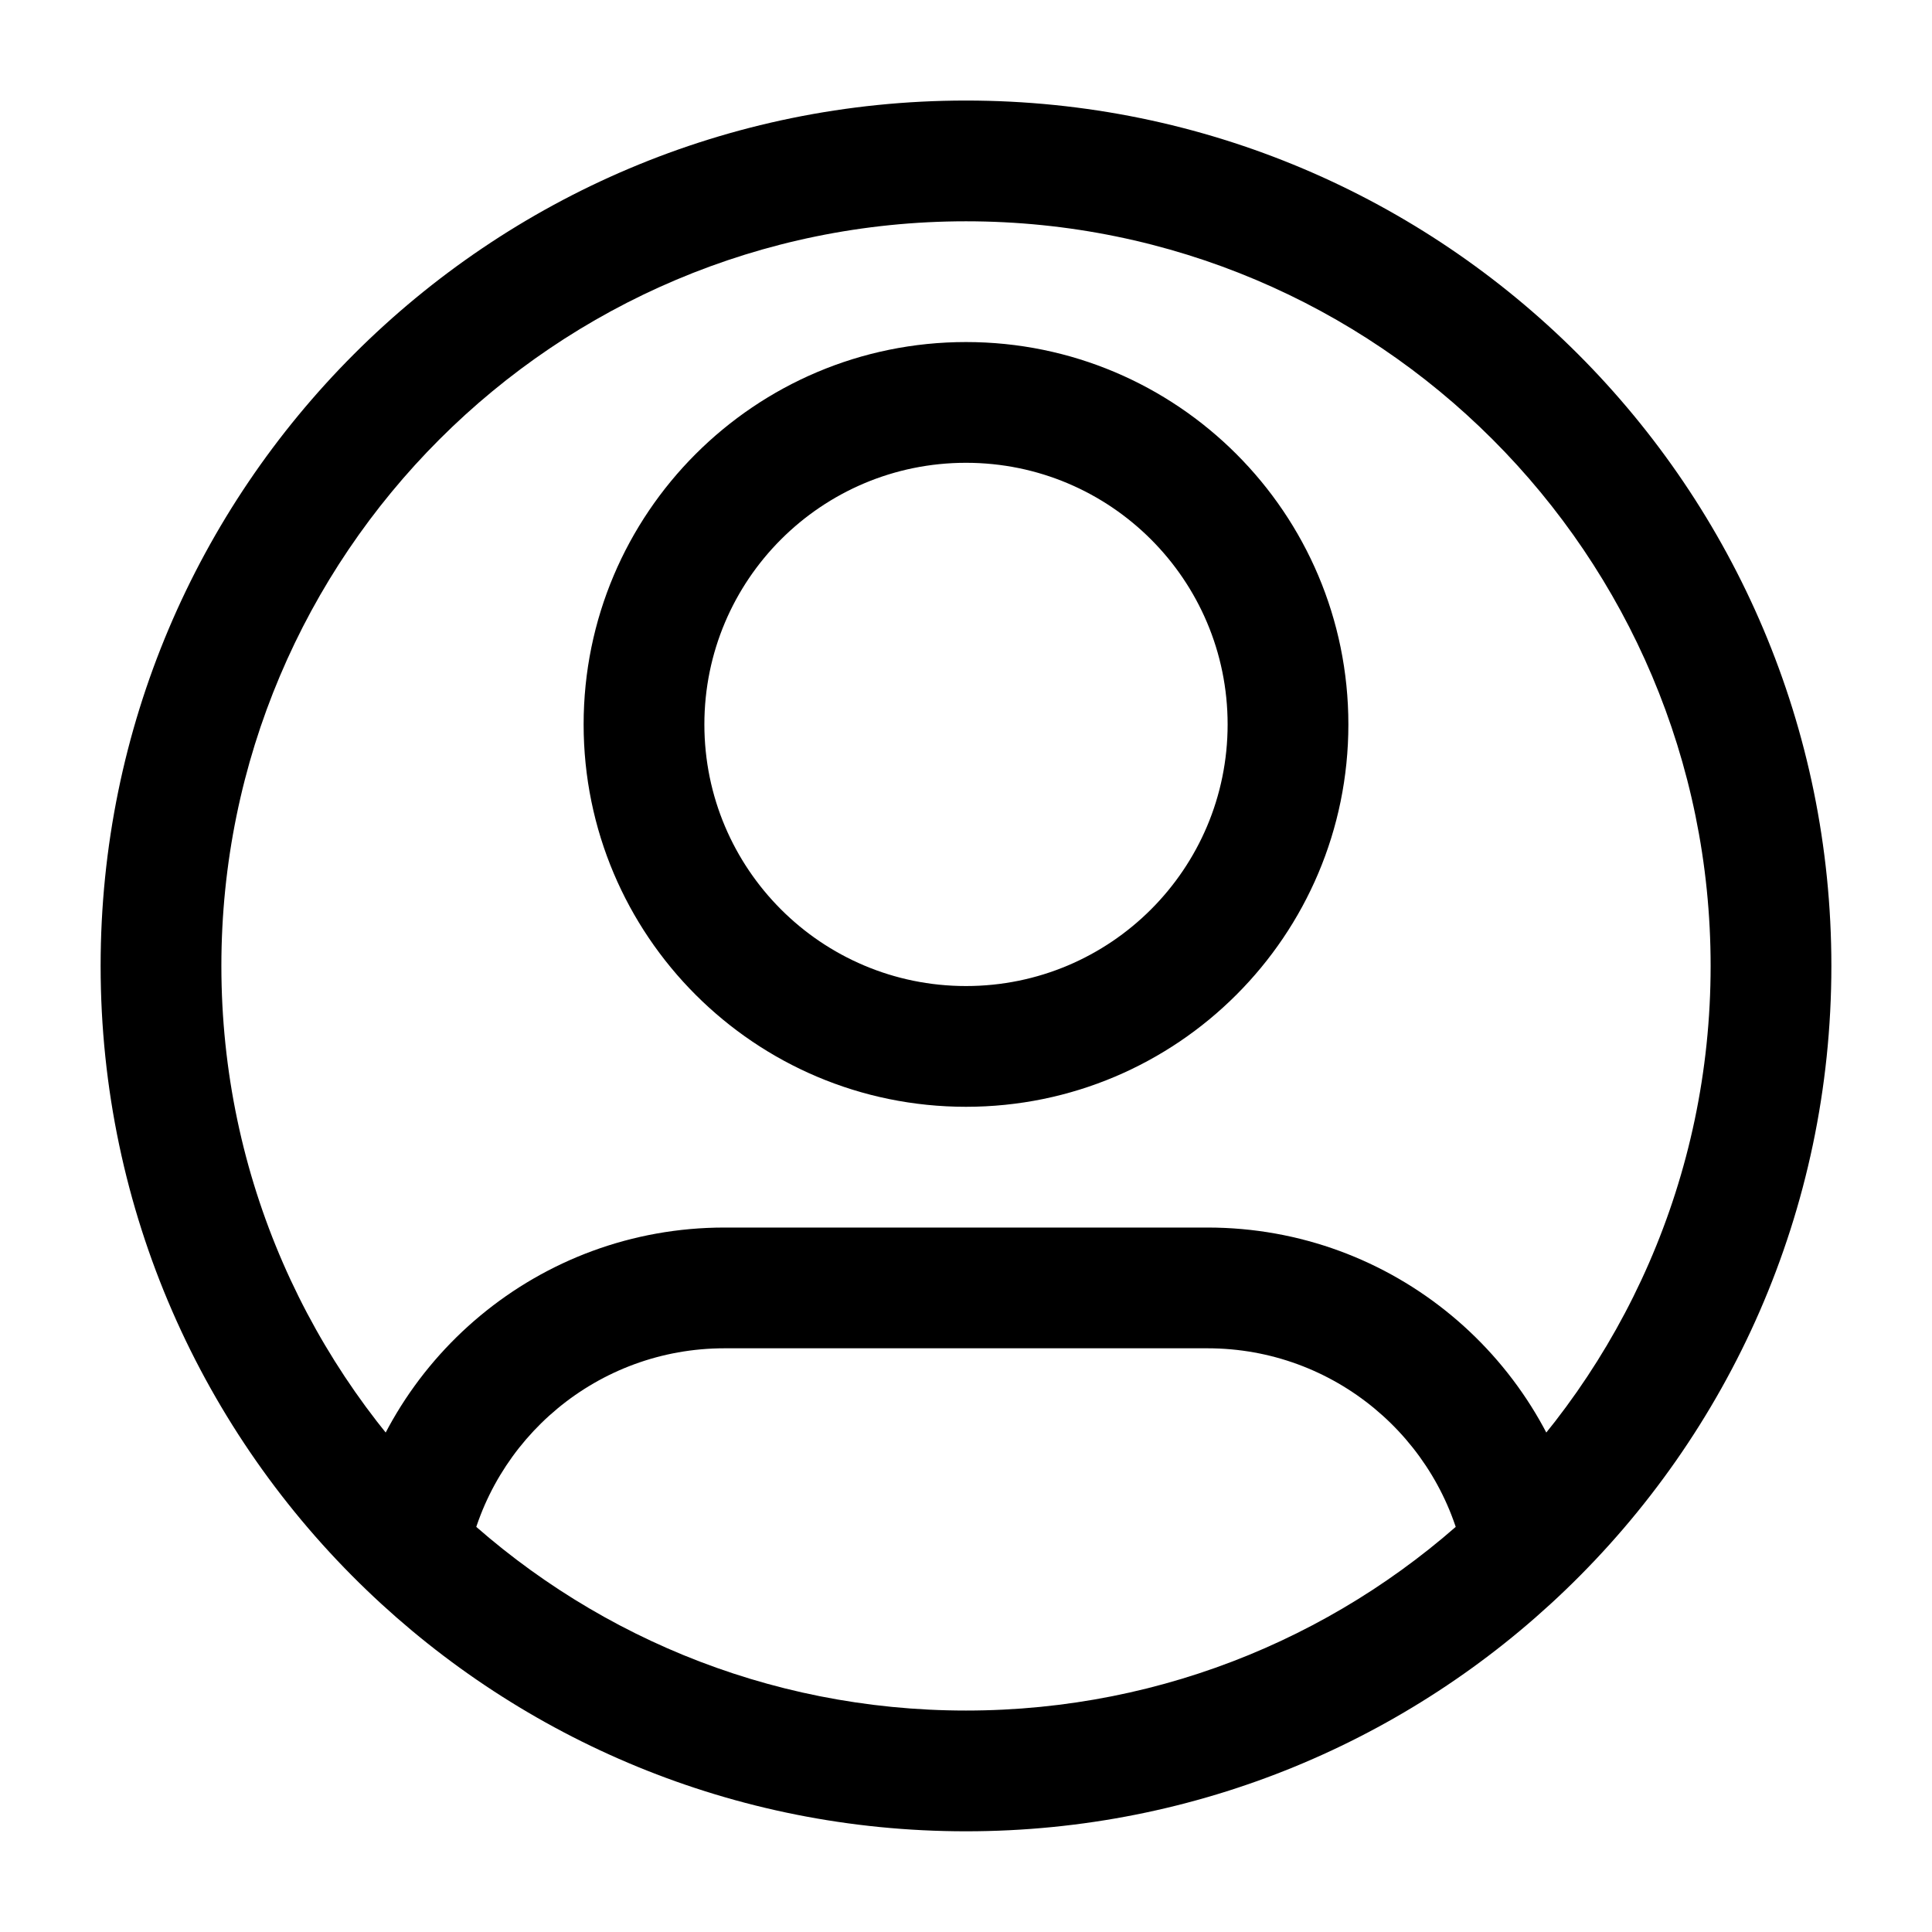 <svg width="24" height="24" viewBox="0 0 24 24" fill="none" xmlns="http://www.w3.org/2000/svg">
<path d="M15.25 8.999C15.25 10.794 13.795 12.249 12 12.249V13.749C14.623 13.749 16.75 11.622 16.75 8.999H15.25ZM12 12.249C10.205 12.249 8.75 10.794 8.75 8.999H7.25C7.25 11.622 9.377 13.749 12 13.749V12.249ZM8.75 8.999C8.75 7.204 10.205 5.749 12 5.749V4.249C9.377 4.249 7.25 6.376 7.25 8.999H8.75ZM12 5.749C13.795 5.749 15.25 7.204 15.25 8.999H16.75C16.75 6.376 14.623 4.249 12 4.249V5.749ZM9 16.749H15V15.249H9V16.749ZM2.75 11.999C2.75 6.89 6.891 2.749 12 2.749V1.249C6.063 1.249 1.25 6.062 1.25 11.999H2.75ZM12 2.749C17.109 2.749 21.25 6.89 21.25 11.999H22.75C22.75 6.062 17.937 1.249 12 1.249V2.749ZM21.25 11.999C21.25 14.622 20.159 16.99 18.404 18.674L19.442 19.756C21.48 17.801 22.75 15.047 22.75 11.999H21.25ZM18.404 18.674C16.741 20.27 14.486 21.249 12 21.249V22.749C14.888 22.749 17.512 21.609 19.442 19.756L18.404 18.674ZM15 16.749C16.576 16.749 17.892 17.872 18.188 19.361L19.659 19.069C19.226 16.891 17.306 15.249 15 15.249V16.749ZM12 21.249C9.514 21.249 7.259 20.27 5.596 18.674L4.558 19.756C6.488 21.609 9.112 22.749 12 22.749V21.249ZM5.596 18.674C3.841 16.99 2.75 14.622 2.75 11.999H1.25C1.25 15.047 2.52 17.801 4.558 19.756L5.596 18.674ZM9 15.249C6.694 15.249 4.774 16.891 4.341 19.069L5.812 19.361C6.108 17.872 7.424 16.749 9 16.749V15.249Z" fill="black"/>
</svg>
